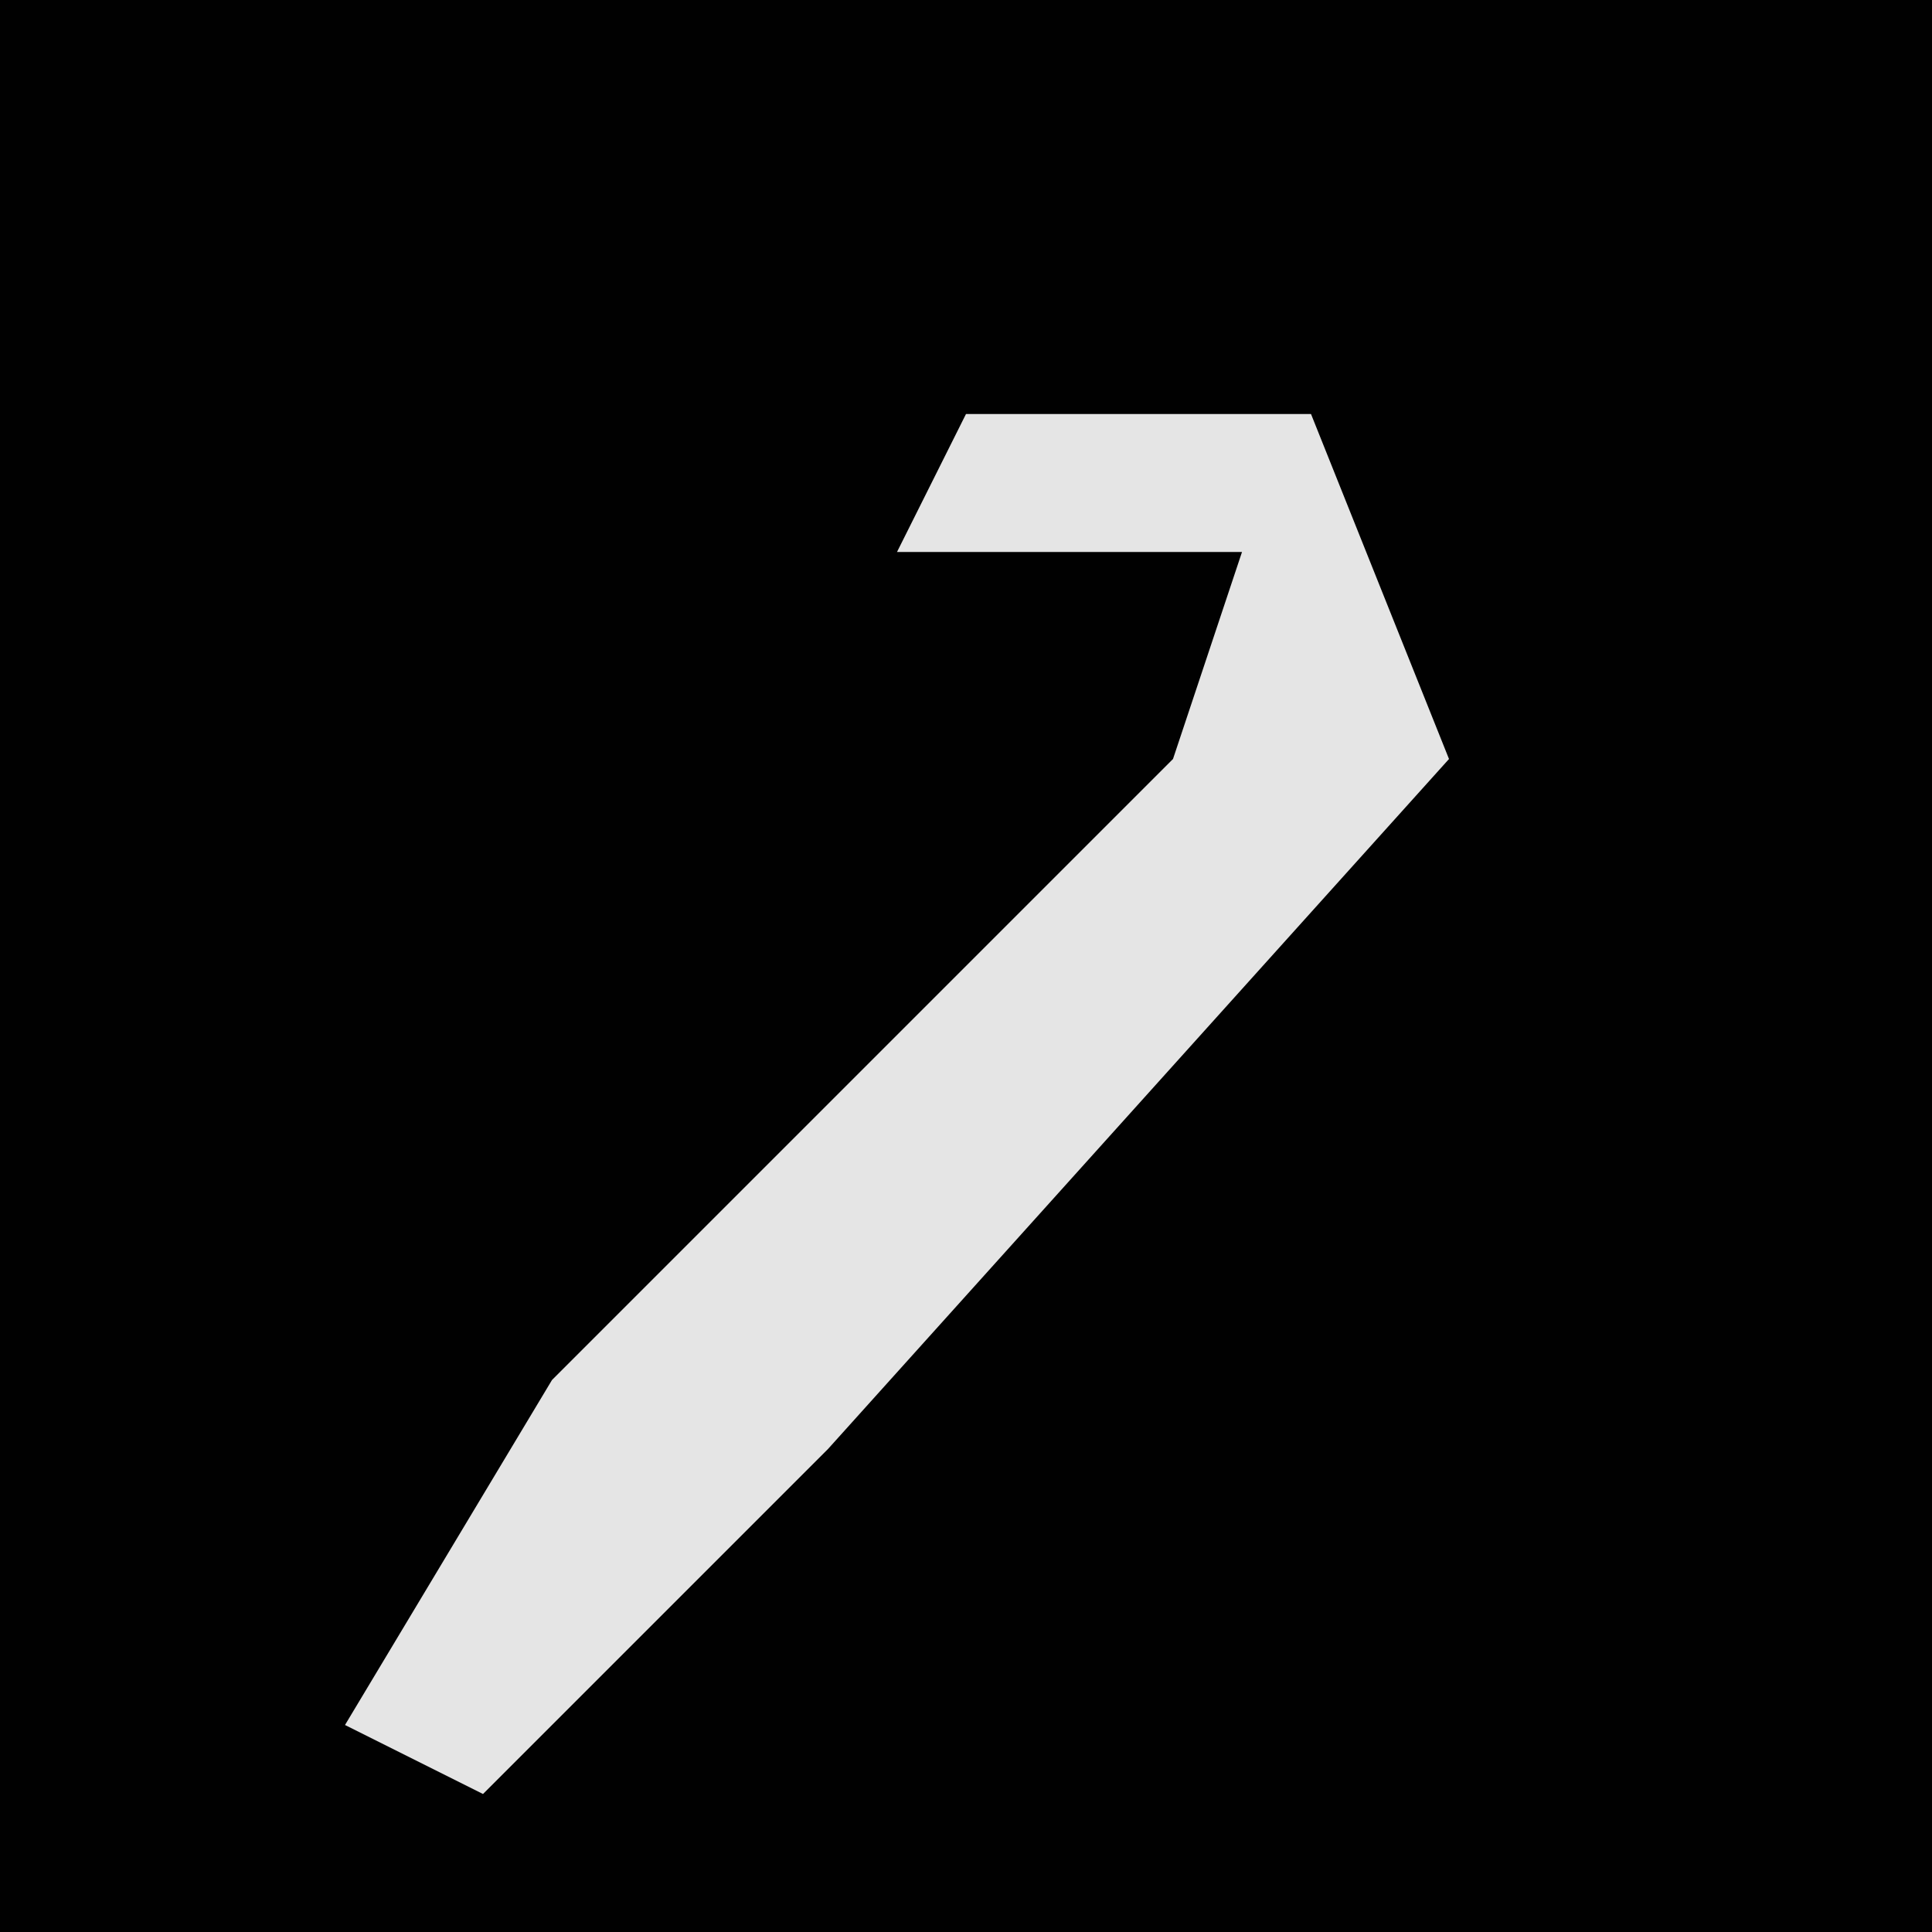 <?xml version="1.0" encoding="UTF-8"?>
<svg version="1.1" xmlns="http://www.w3.org/2000/svg" width="28" height="28">
<path d="M0,0 L28,0 L28,28 L0,28 Z " fill="#010101" transform="translate(0,0)"/>
<path d="M0,0 L5,0 L7,5 L-2,15 L-7,20 L-9,19 L-6,14 L3,5 L4,2 L-1,2 Z " fill="#E5E5E5" transform="translate(14,6)"/>
</svg>

